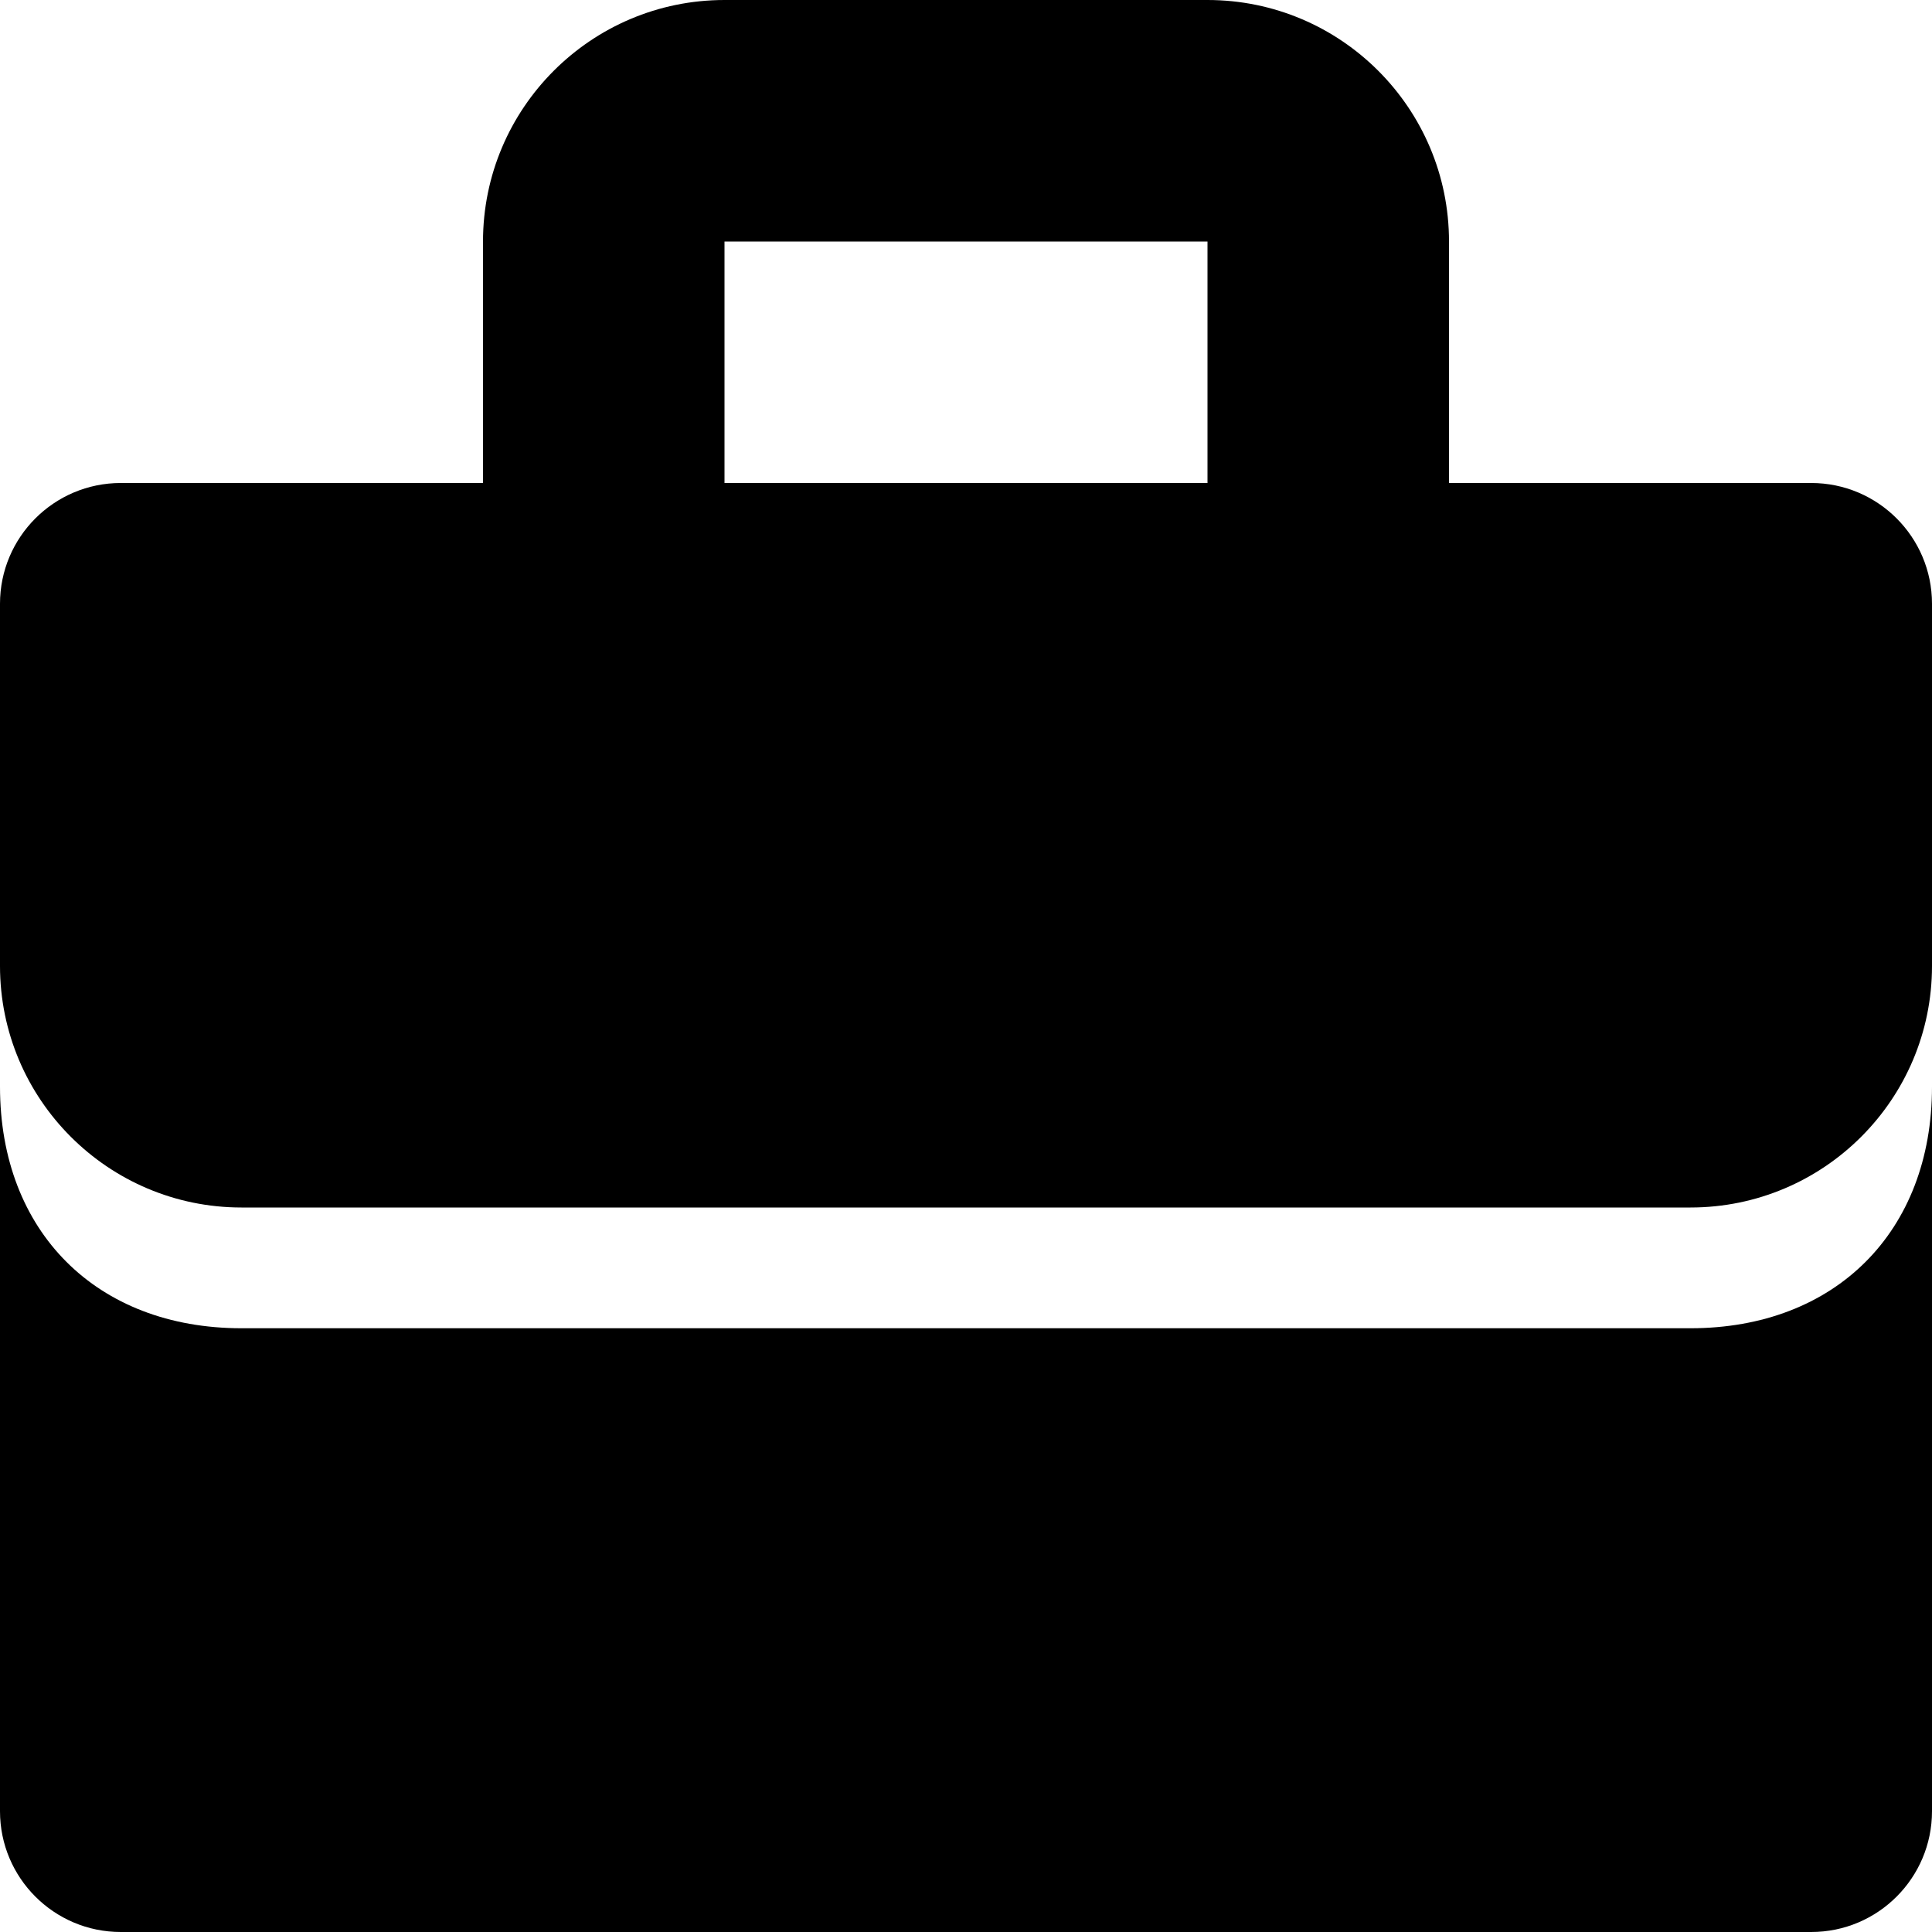 <?xml version="1.0" encoding="iso-8859-1"?>
<!-- Generator: Adobe Illustrator 18.1.1, SVG Export Plug-In . SVG Version: 6.00 Build 0)  -->
<svg version="1.1" xmlns="http://www.w3.org/2000/svg" xmlns:xlink="http://www.w3.org/1999/xlink" x="0px" y="0px"
	 viewBox="0 0 8 8" style="enable-background:new 0 0 8 8;" xml:space="preserve">
<g id="briefcase">
	<g>
		<title>Layer 1</title>
		<path d="M6,2V1c0-0.552-0.448-1-1-1H3C2.448,0,2,0.448,2,1v1H0.5C0.224,2,0,2.224,0,2.5V4c0,0.552,0.448,1,1,1h6
			c0.552,0,1-0.448,1-1V2.5C8,2.224,7.776,2,7.5,2H6z M5,2H3V1h2V2z"/>
		<path d="M7,5.5H1c-0.6,0-1-0.4-1-1v3C0,7.776,0.224,8,0.5,8h7C7.776,8,8,7.776,8,7.5v-3C8,5.1,7.6,5.5,7,5.5z"/>
	</g>
</g>
<g id="Layer_1">
</g>
</svg>
